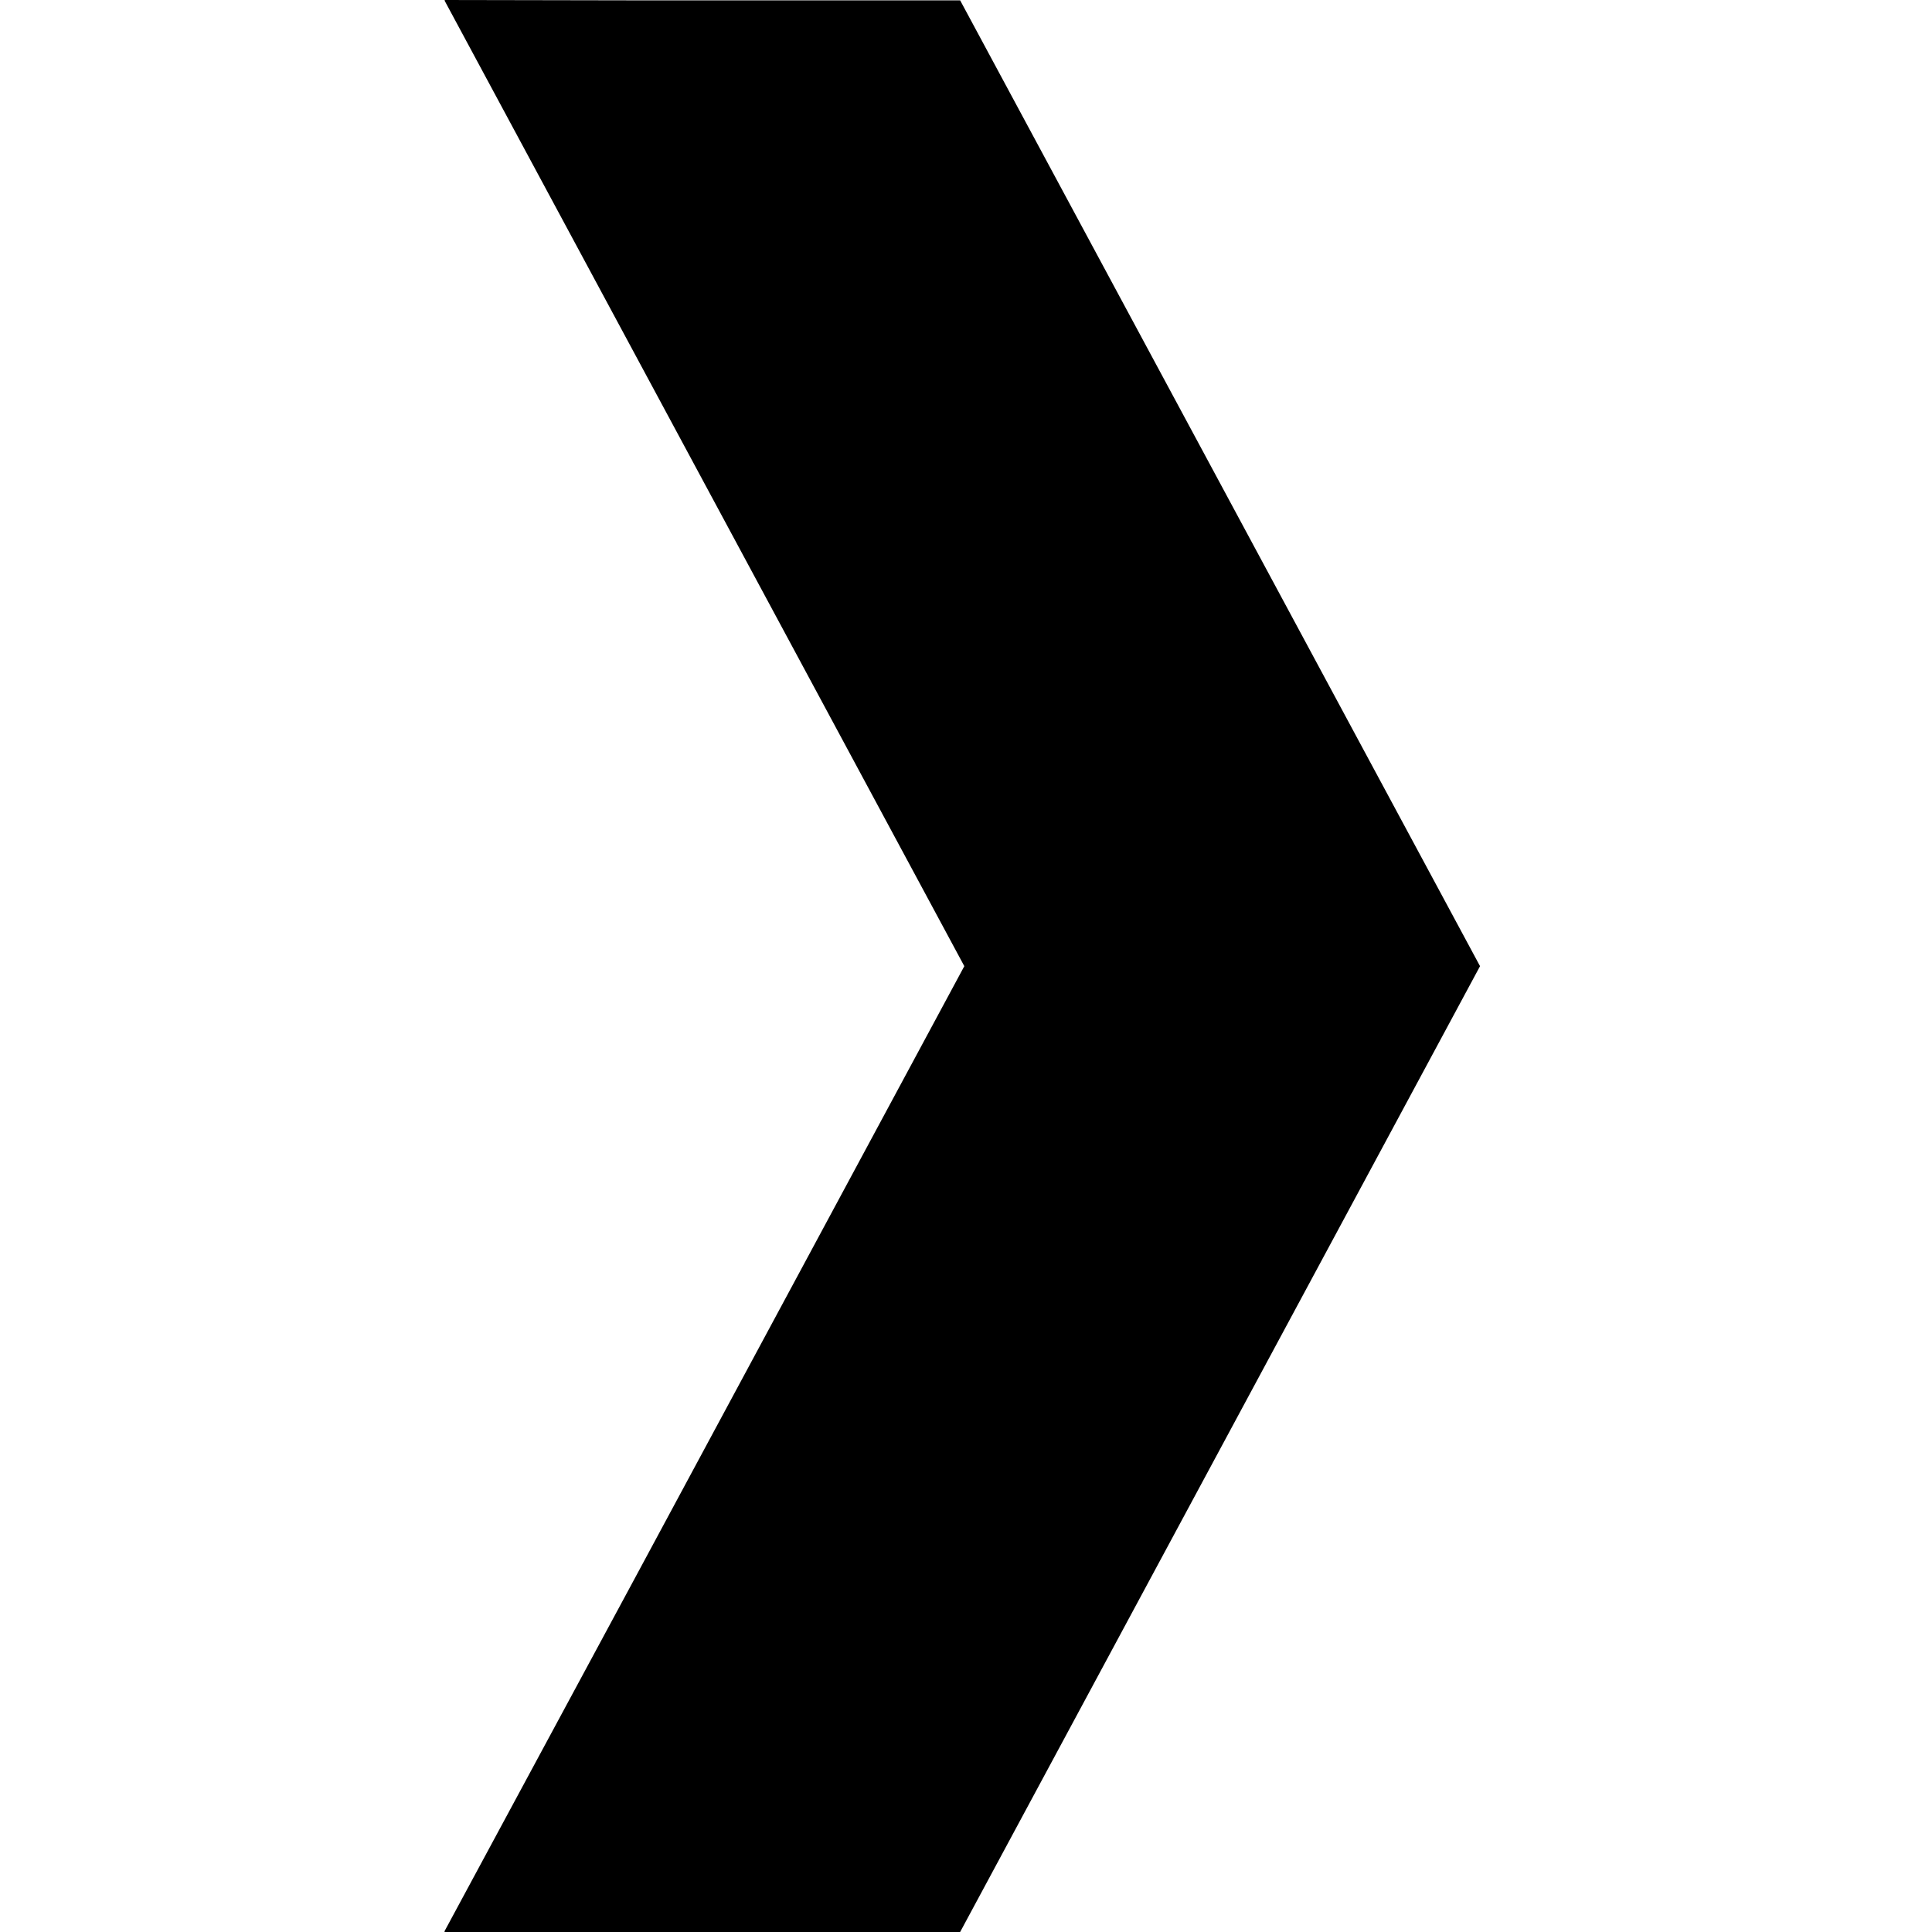 <?xml version="1.0"?>
<svg xmlns="http://www.w3.org/2000/svg" xmlns:svg="http://www.w3.org/2000/svg" viewBox="0 0 512 512" enable-background="new 0 0 512 512" version="1.1" xml:space="preserve">
 <style type="text/css">.st0{fill:#000000;}</style>
 <g class="layer">
  <title>Layer 1</title>
  <g id="svg_1">
   <polygon class="st0" id="svg_2" points="166.424,0.09 117.878,0 117.927,0.09 117.777,0.09 255.554,256.045 167.594,419.446 117.777,511.84 117.862,511.84 117.777,512 254.446,512 392.223,256.045 254.446,0.09 "/>
  </g>
 </g>
</svg>